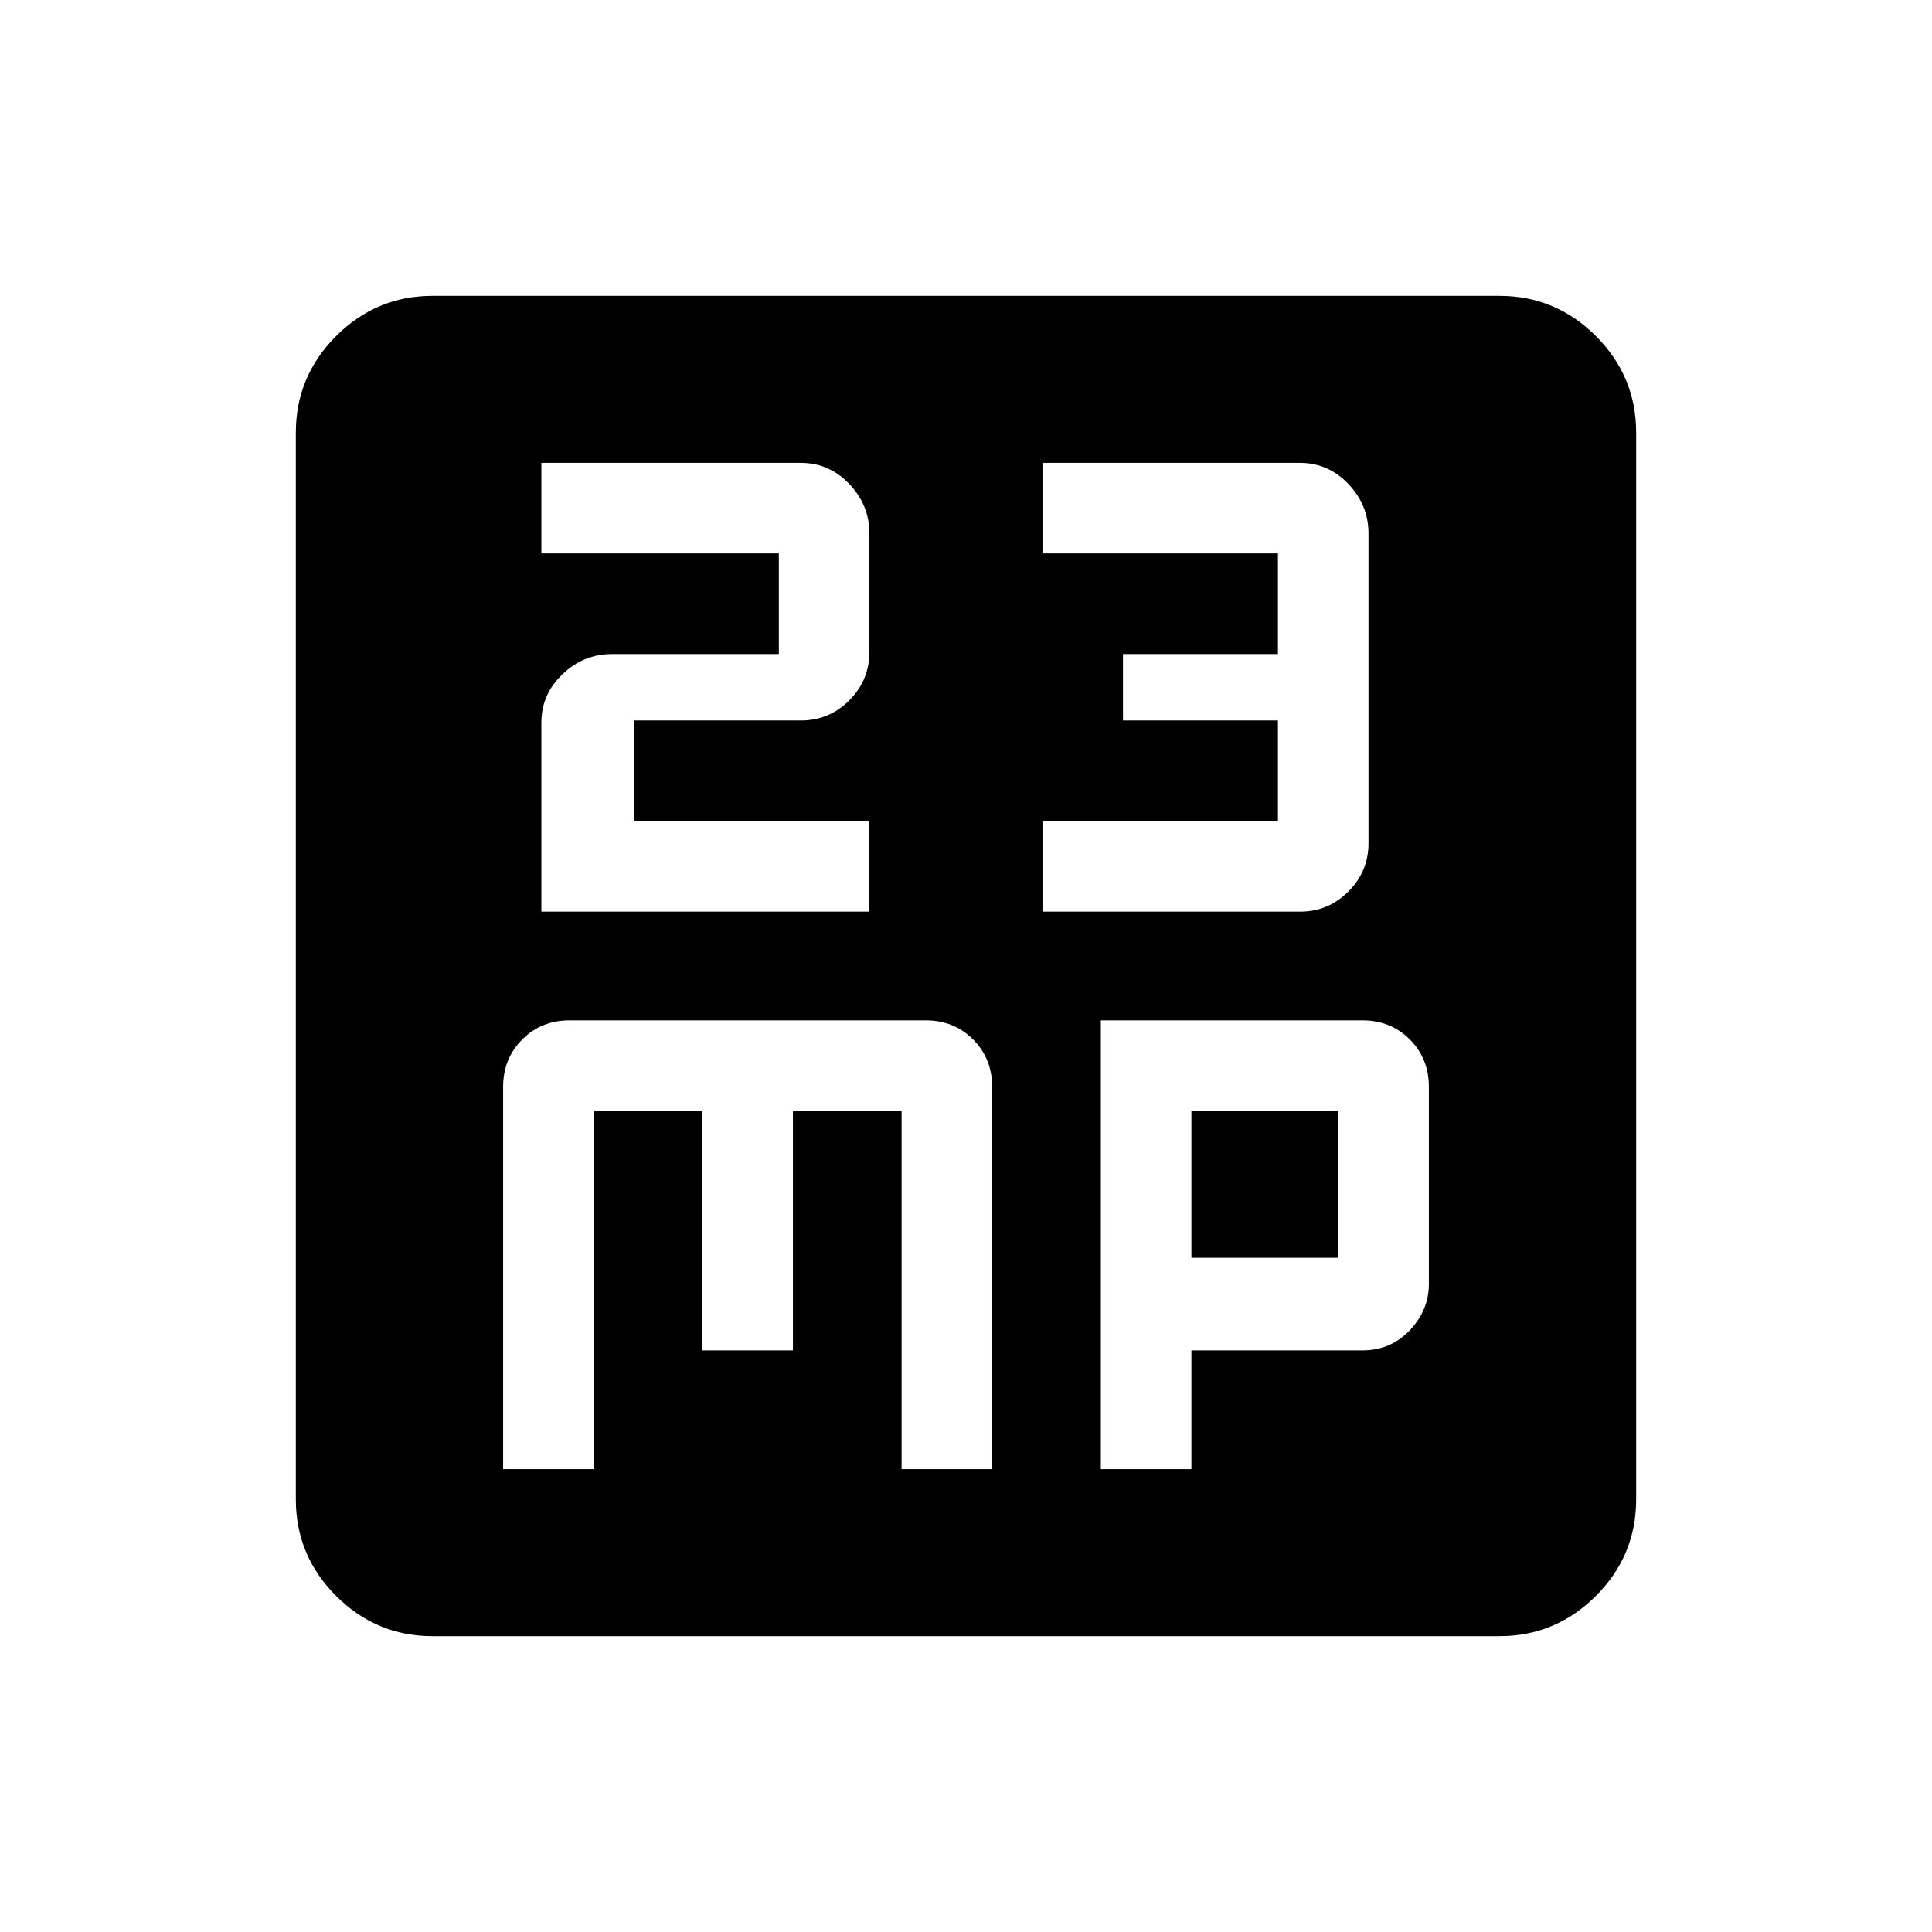 <svg xmlns="http://www.w3.org/2000/svg" height="24" width="24"><path d="M6.725 11.325H10.8V10.2H7.875V8.95H9.95q.35 0 .6-.25t.25-.6V6.625q0-.35-.25-.613-.25-.262-.6-.262H6.725v1.125h2.95v1.25H7.6q-.35 0-.612.25-.263.25-.263.6Zm6.225 0h3.2q.35 0 .6-.25t.25-.6v-3.85q0-.35-.25-.613-.25-.262-.6-.262h-3.2v1.125h2.925v1.25H13.95v.825h1.925v1.25H12.95Zm-6.7 6.925h1.125V13.8h1.35v2.975H9.85V13.8h1.35v4.45h1.125V13.5q0-.35-.237-.588-.238-.237-.588-.237H7.075q-.35 0-.587.237-.238.238-.238.588Zm7.425 0H14.8v-1.475h2.125q.35 0 .588-.25.237-.25.237-.575V13.5q0-.35-.237-.588-.238-.237-.588-.237h-3.25Zm1.125-2.625V13.8h1.825v1.825Zm-9.425 4.7q-.7 0-1.2-.5t-.5-1.2V5.375q0-.7.5-1.2t1.2-.5h13.25q.7 0 1.2.5t.5 1.2v13.25q0 .7-.5 1.2t-1.2.5Z"/></svg>